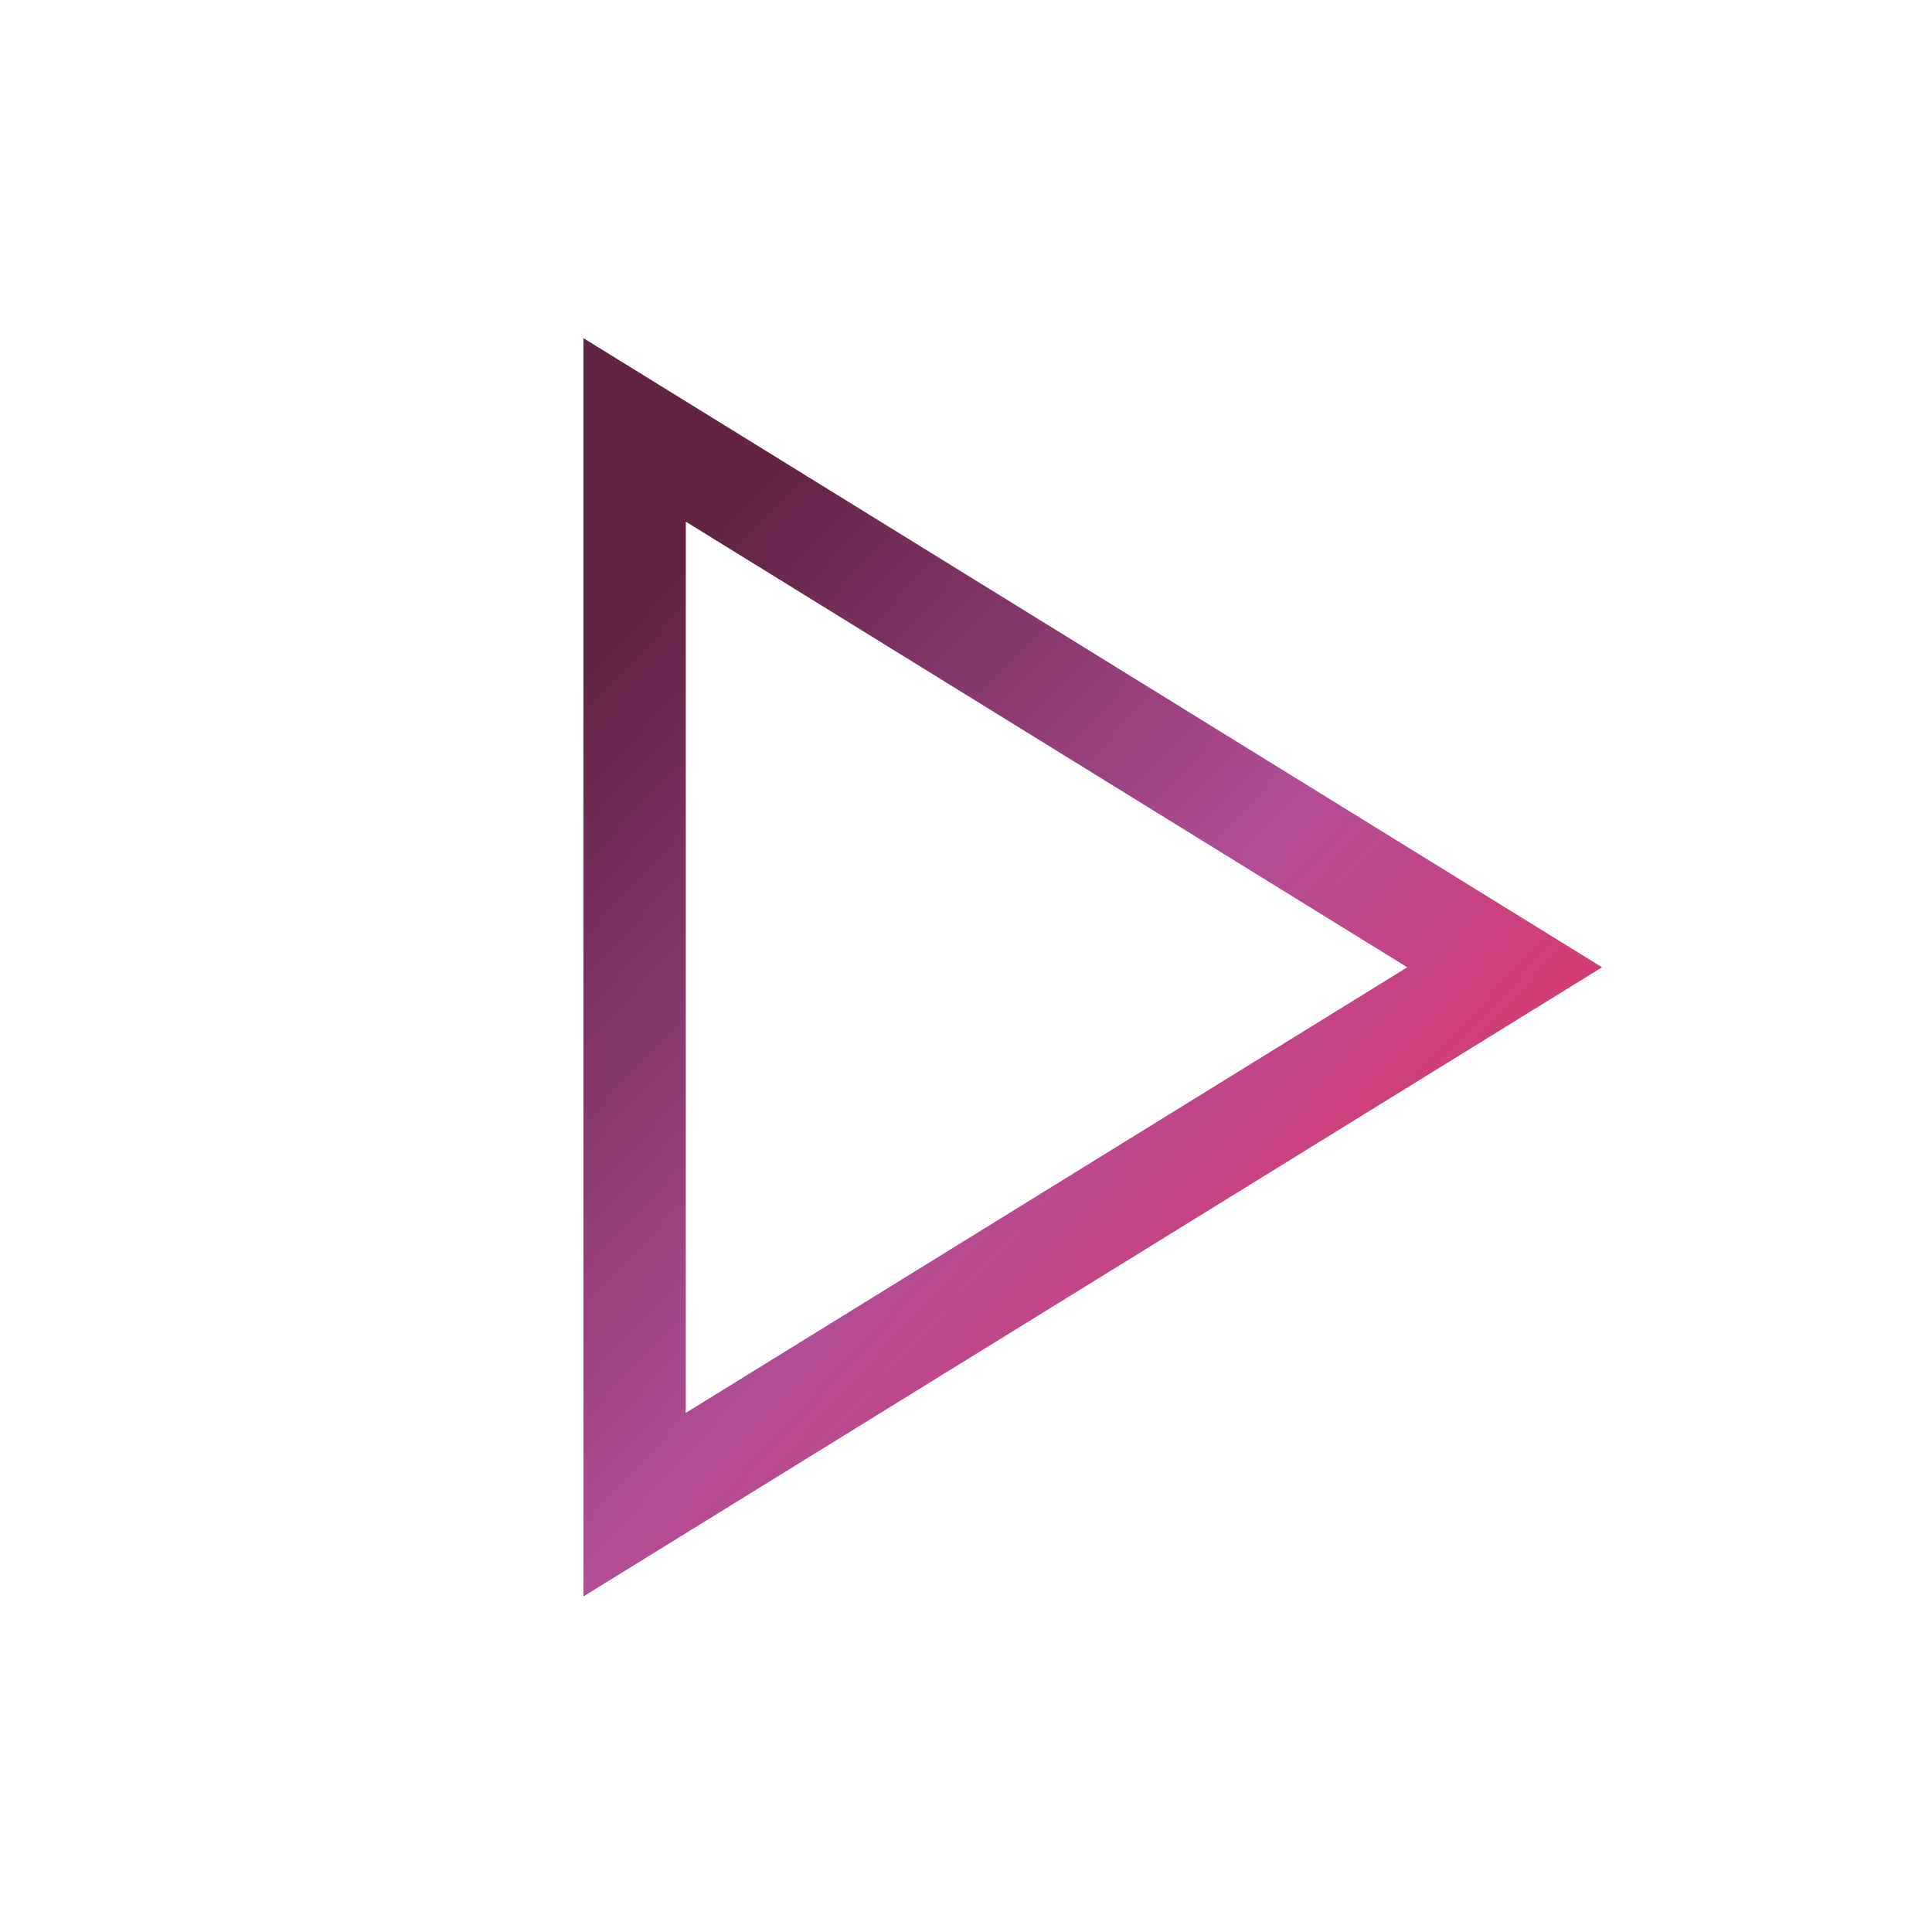 <?xml version="1.0" encoding="utf-8"?>
<svg version="1.1" id="Layer_1" xmlns="http://www.w3.org/2000/svg" xmlns:xlink="http://www.w3.org/1999/xlink" x="0px" y="0px"
	 viewBox="0 0 75.5 75.5" style="enable-background:new 0 0 75.5 75.5;" xml:space="preserve">
	 <defs>
         <linearGradient x1="0%" y1="18%" x2="77.102%" y2="105.904%" id="linearGradient-1">
             <stop stop-color="#612443" offset="0%"></stop>
             <stop stop-color="#B14D97" offset="53.508%"></stop>
             <stop stop-color="#E8335E" offset="100%"></stop>
         </linearGradient>
     </defs>
<polygon stroke-width="4" fill="none" fill-rule="evenodd" stroke="url(#linearGradient-1)" class="st0" points="58.8,37.8 24.8,58.8 24.8,16.8 "/>
</svg>
